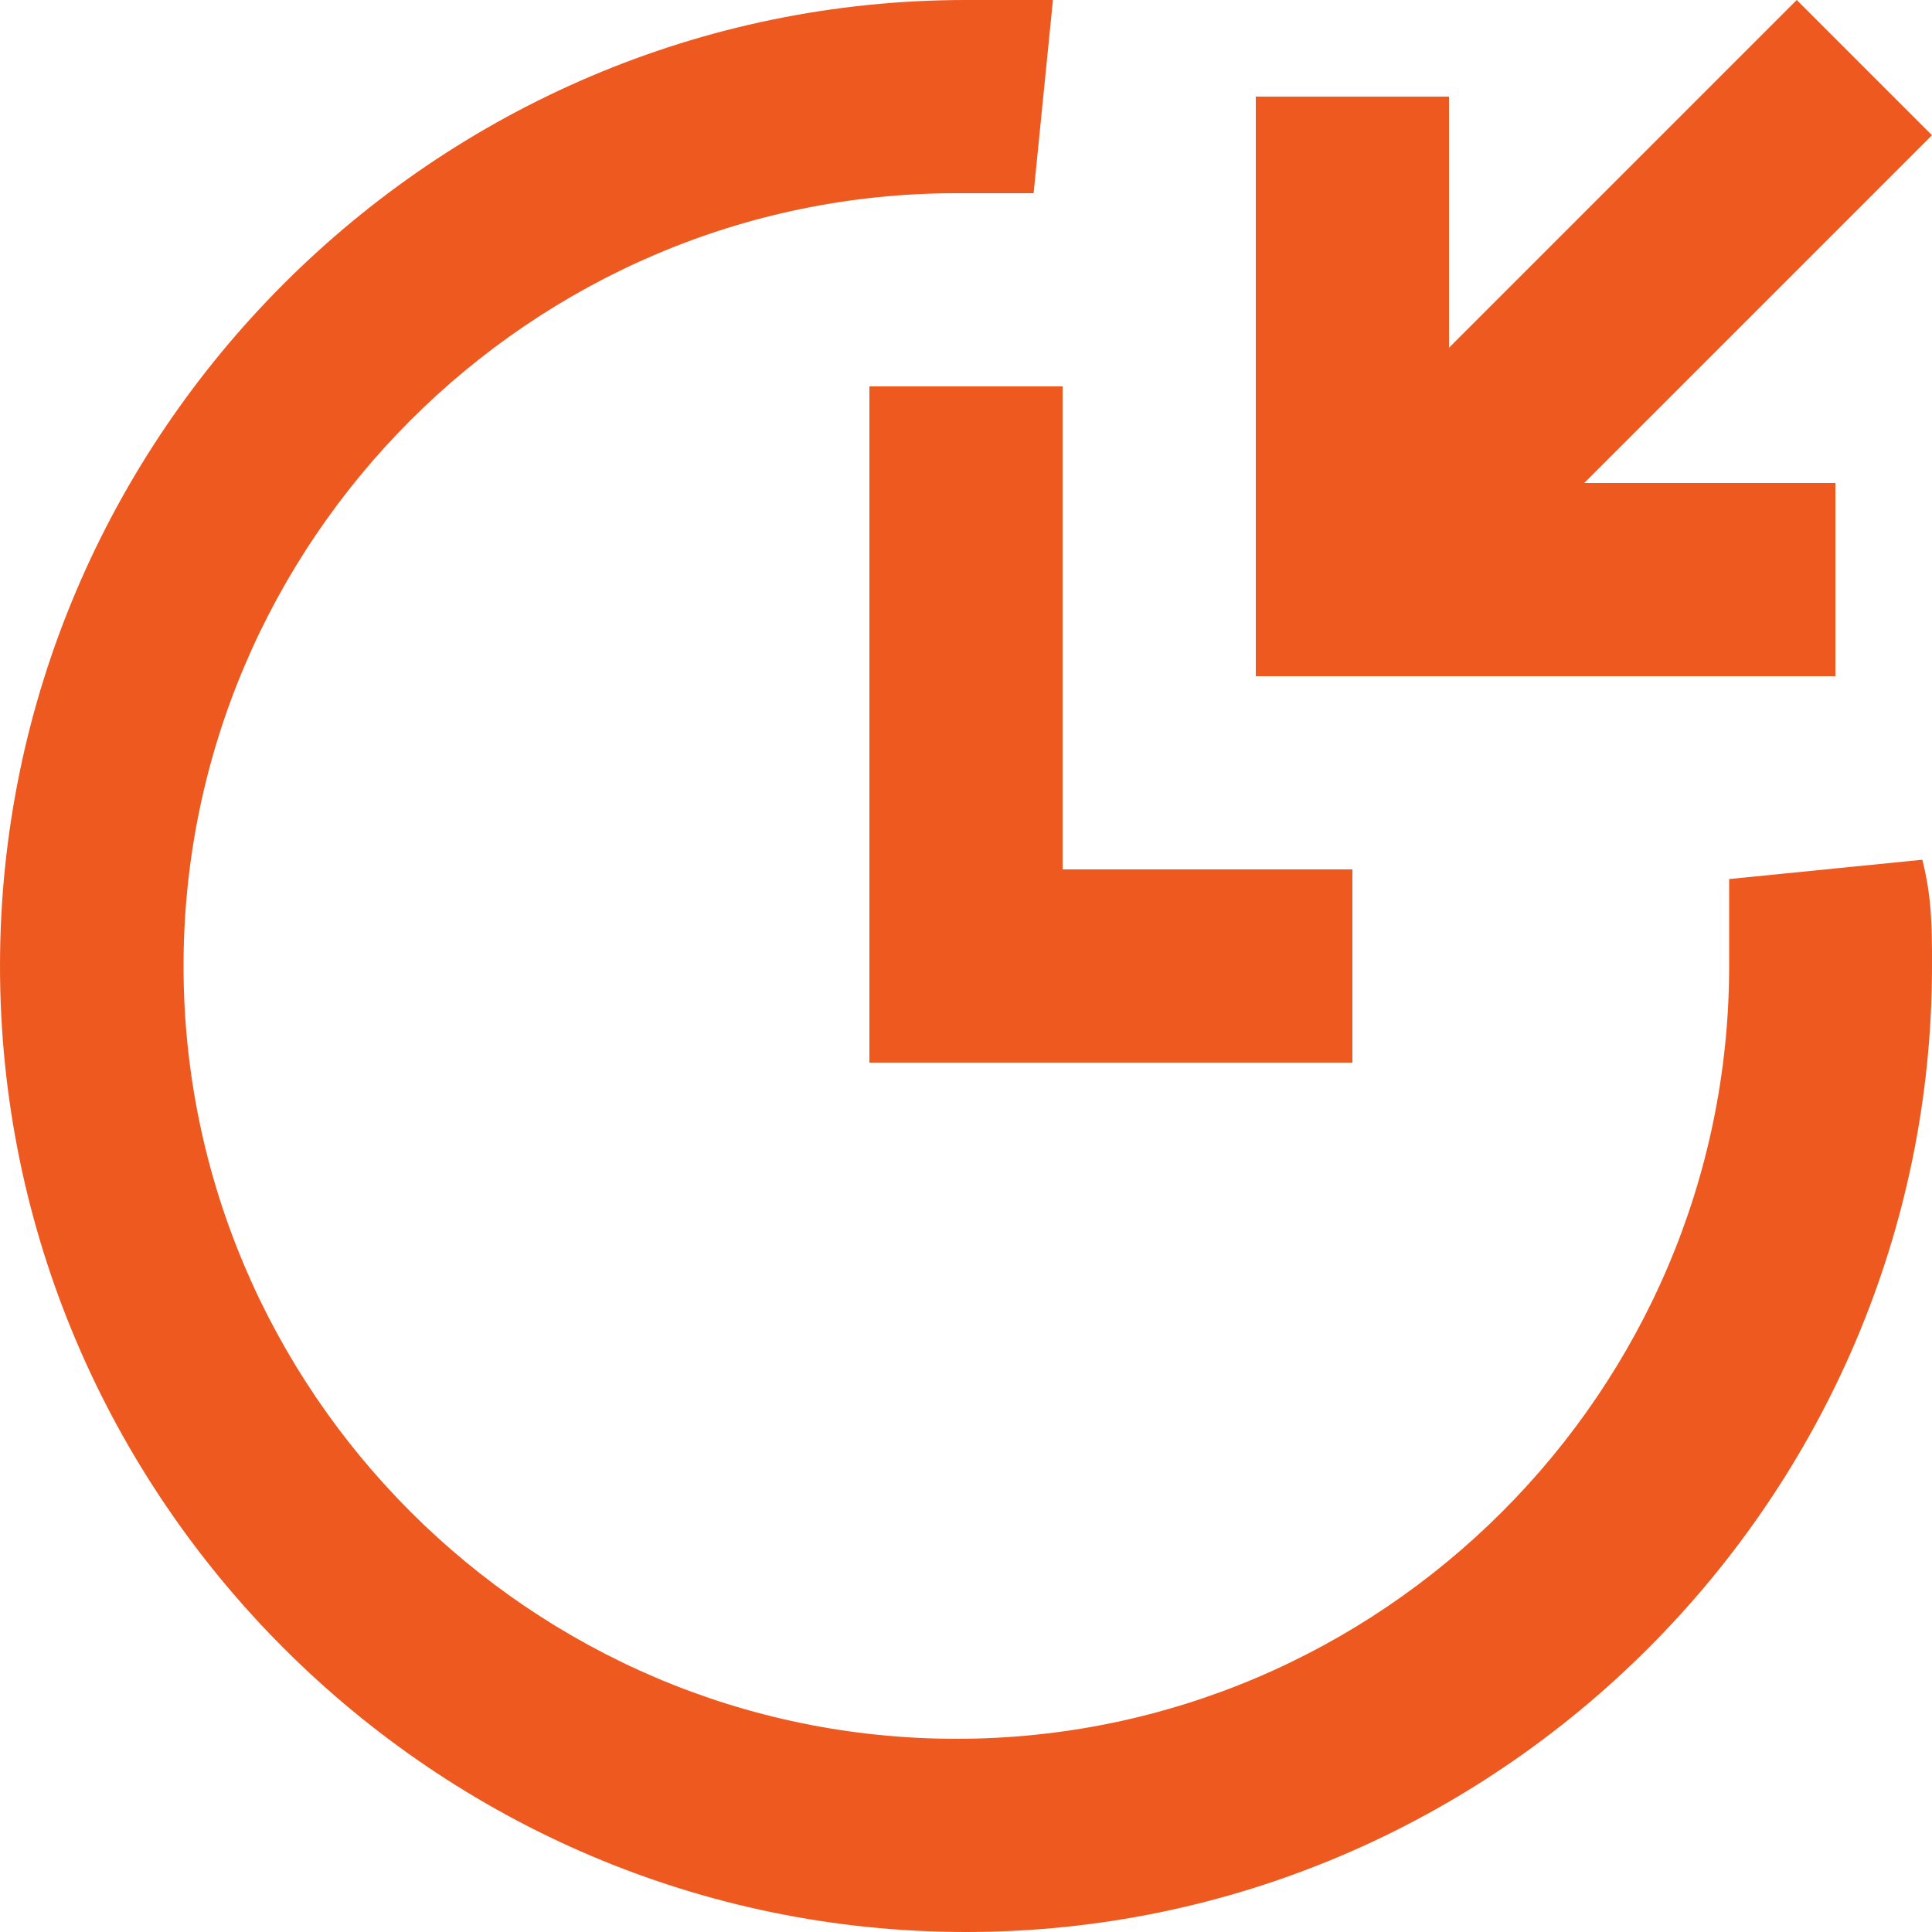 <!-- icon666.com - MILLIONS vector ICONS FREE --><svg version="1.1" id="Capa_1" xmlns="http://www.w3.org/2000/svg" xmlns:xlink="http://www.w3.org/1999/xlink" x="0px" y="0px" viewBox="0 0 512 512" style="enable-background:new 0 0 512 512;" xml:space="preserve"><g><g><path d="M509.44,227.84l-51.2,5.12c0,7.68,0,15.36,0,23.04c0,112.64-92.16,204.8-204.8,204.8S48.64,368.64,48.64,256 S140.8,51.2,253.44,51.2c7.68,0,15.36,0,20.48,0L279.04,0c-5.12,0-15.36,0-23.04,0C115.2,0,0,115.2,0,256s115.2,256,256,256 s256-115.2,256-256C512,245.76,512,238.08,509.44,227.84z" fill="#000000" style="fill: rgb(238, 89, 31);"></path></g></g><g><g><polygon points="281.6,230.4 281.6,102.4 230.4,102.4 230.4,281.6 358.4,281.6 358.4,230.4 " fill="#000000" style="fill: rgb(238, 89, 31);"></polygon></g></g><g><g><polygon points="512,35.84 476.16,0 384,92.16 384,25.6 332.8,25.6 332.8,179.2 486.4,179.2 486.4,128 419.84,128 " fill="#000000" style="fill: rgb(238, 89, 31);"></polygon></g></g></svg>